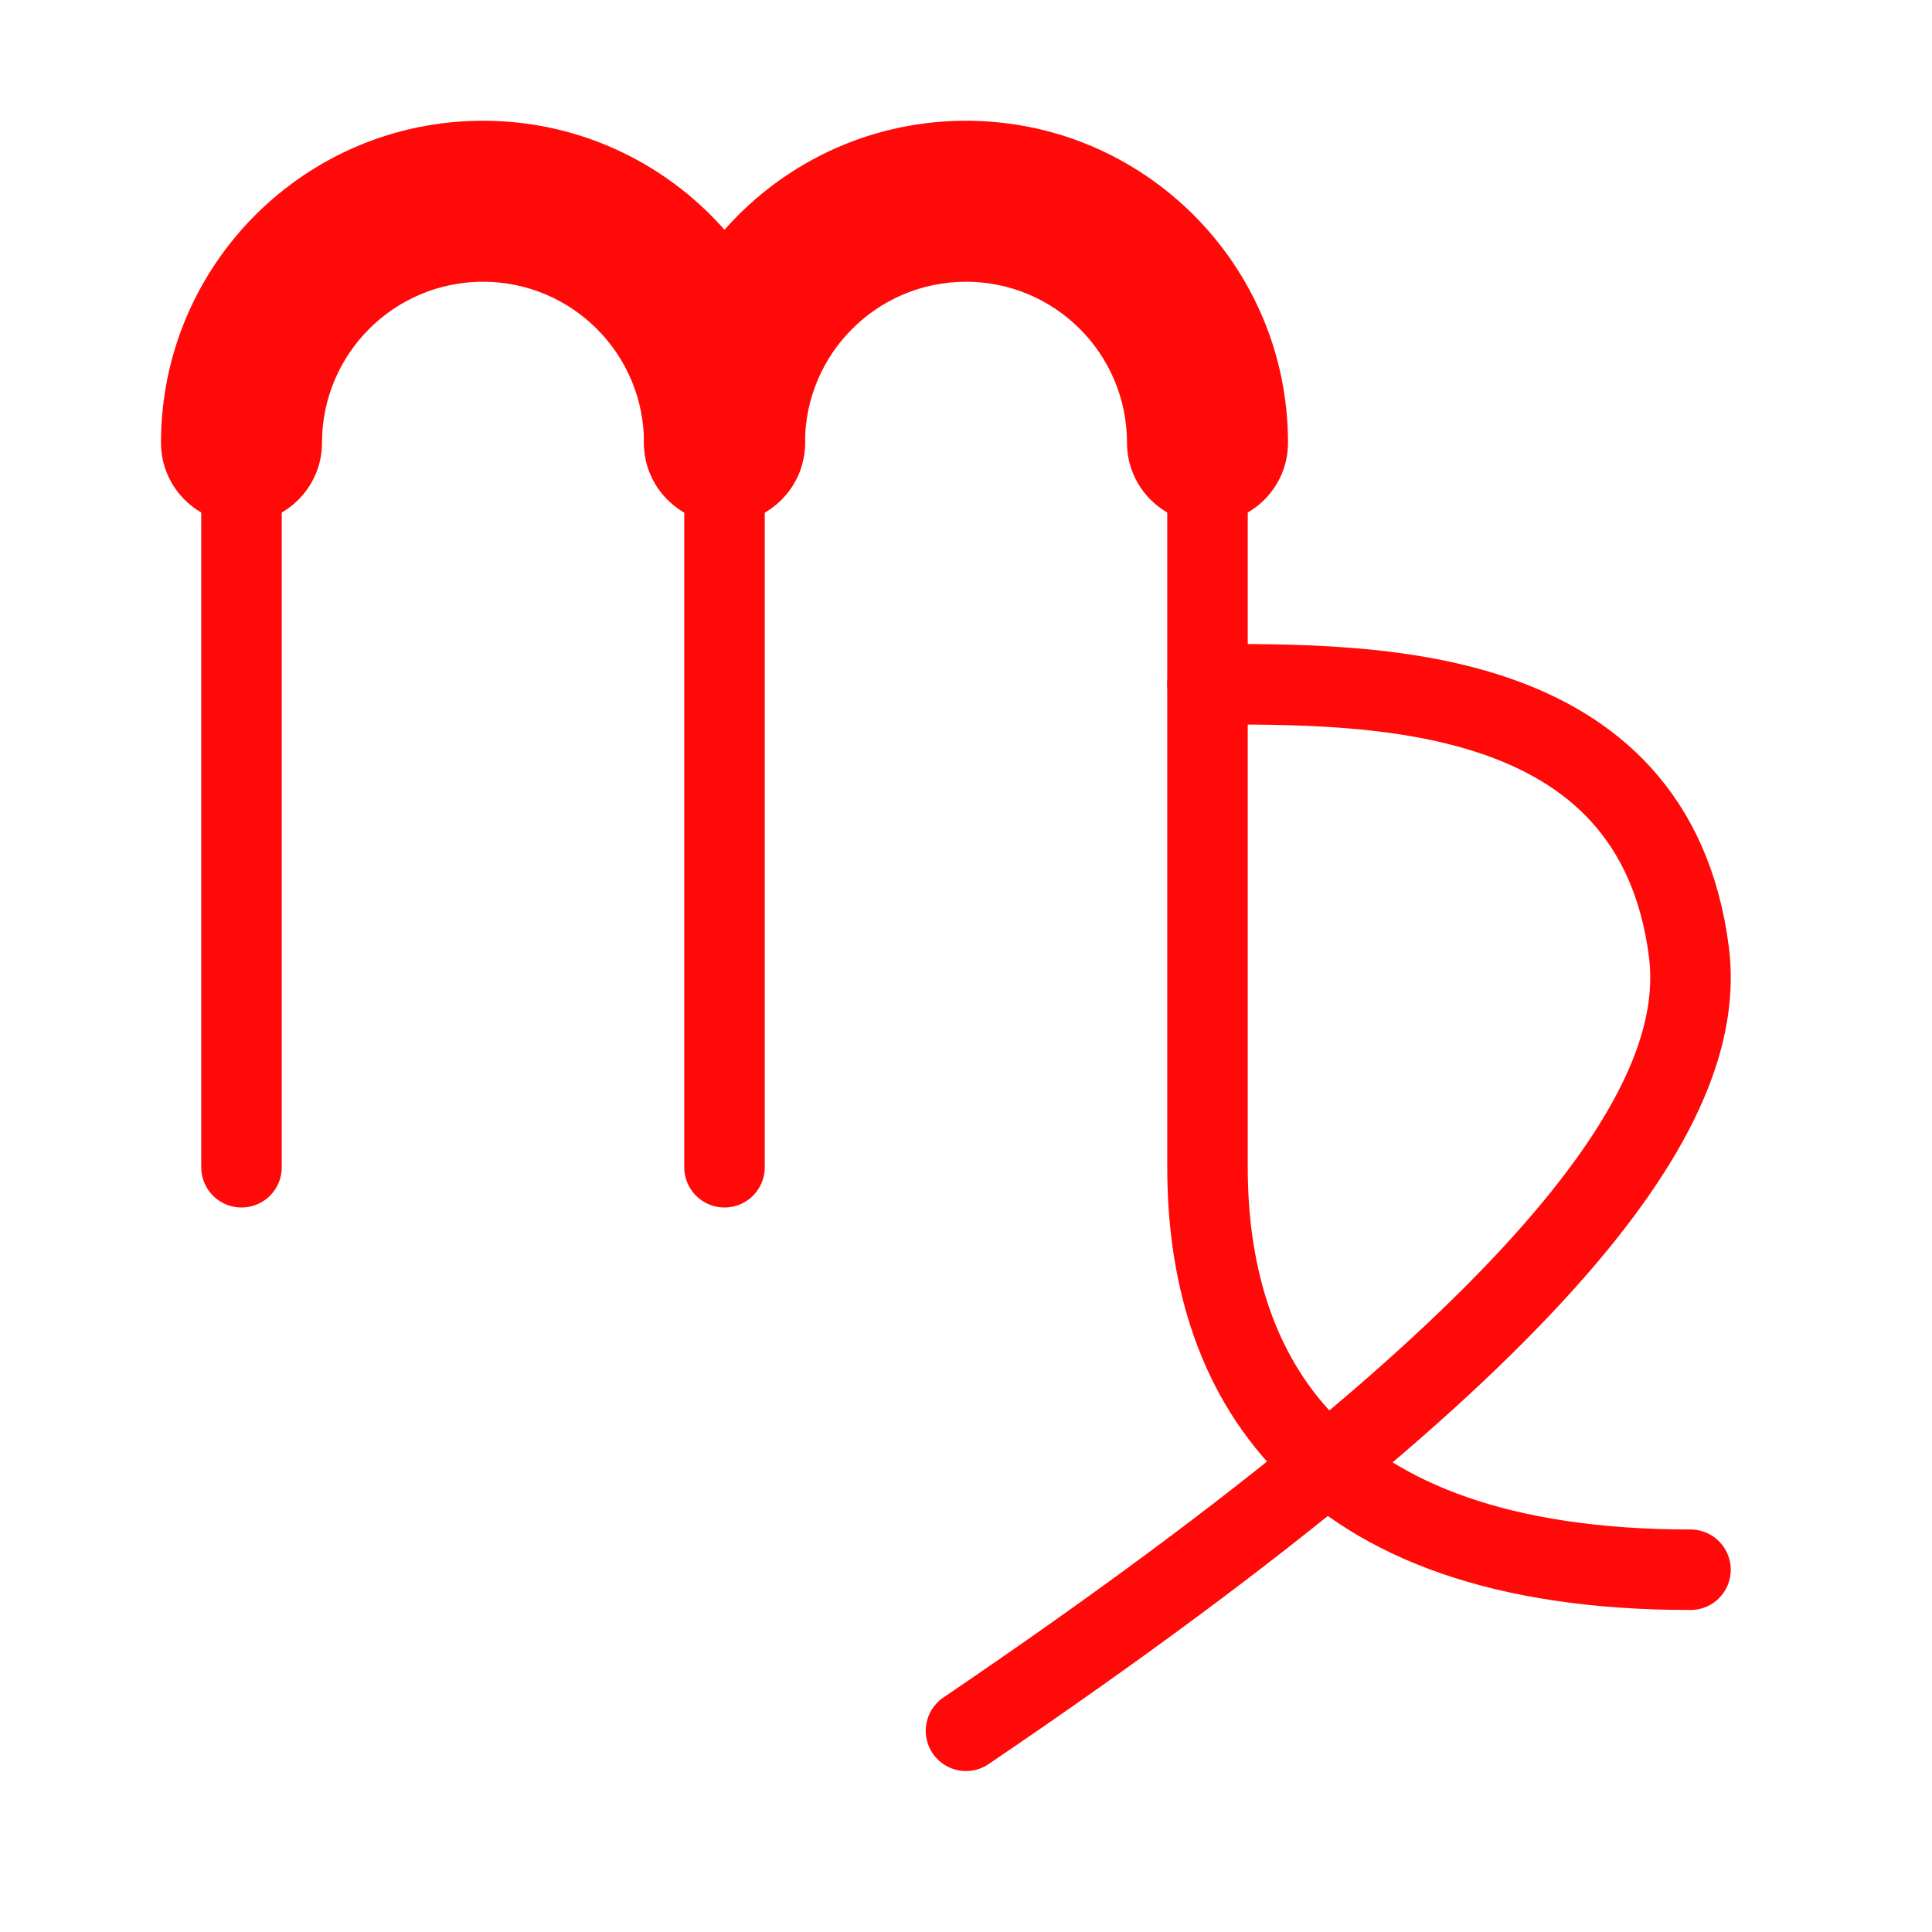 <?xml version="1.0" encoding="UTF-8"?><svg width="24" height="24" viewBox="0 0 48 48" fill="none" xmlns="http://www.w3.org/2000/svg"><path d="M30 17C34 17 41.088 16.888 41.959 23.639C42.417 27.193 39.238 32.675 24 43.001" stroke="#FF0909" stroke-width="2" stroke-linecap="round" stroke-linejoin="round"/><path d="M16 11C16 12.105 16.895 13 18 13C19.105 13 20 12.105 20 11H16ZM4 11C4 12.105 4.895 13 6 13C7.105 13 8 12.105 8 11H4ZM8 11C8 8.791 9.791 7 12 7V3C7.582 3 4 6.582 4 11H8ZM12 7C14.209 7 16 8.791 16 11H20C20 6.582 16.418 3 12 3V7Z" fill="#FF0909"/><path d="M28 11C28 12.105 28.895 13 30 13C31.105 13 32 12.105 32 11H28ZM16 11C16 12.105 16.895 13 18 13C19.105 13 20 12.105 20 11H16ZM20 11C20 8.791 21.791 7 24 7V3C19.582 3 16 6.582 16 11H20ZM24 7C26.209 7 28 8.791 28 11H32C32 6.582 28.418 3 24 3V7Z" fill="#FF0909"/><path d="M6 11V29" stroke="#FF0909" stroke-width="2" stroke-linecap="round" stroke-linejoin="round"/><path d="M18 11V29" stroke="#FF0909" stroke-width="2" stroke-linecap="round" stroke-linejoin="round"/><path d="M30 11V29C30 34 32.5 39 42 39" stroke="#FF0909" stroke-width="2" stroke-linecap="round"/></svg>